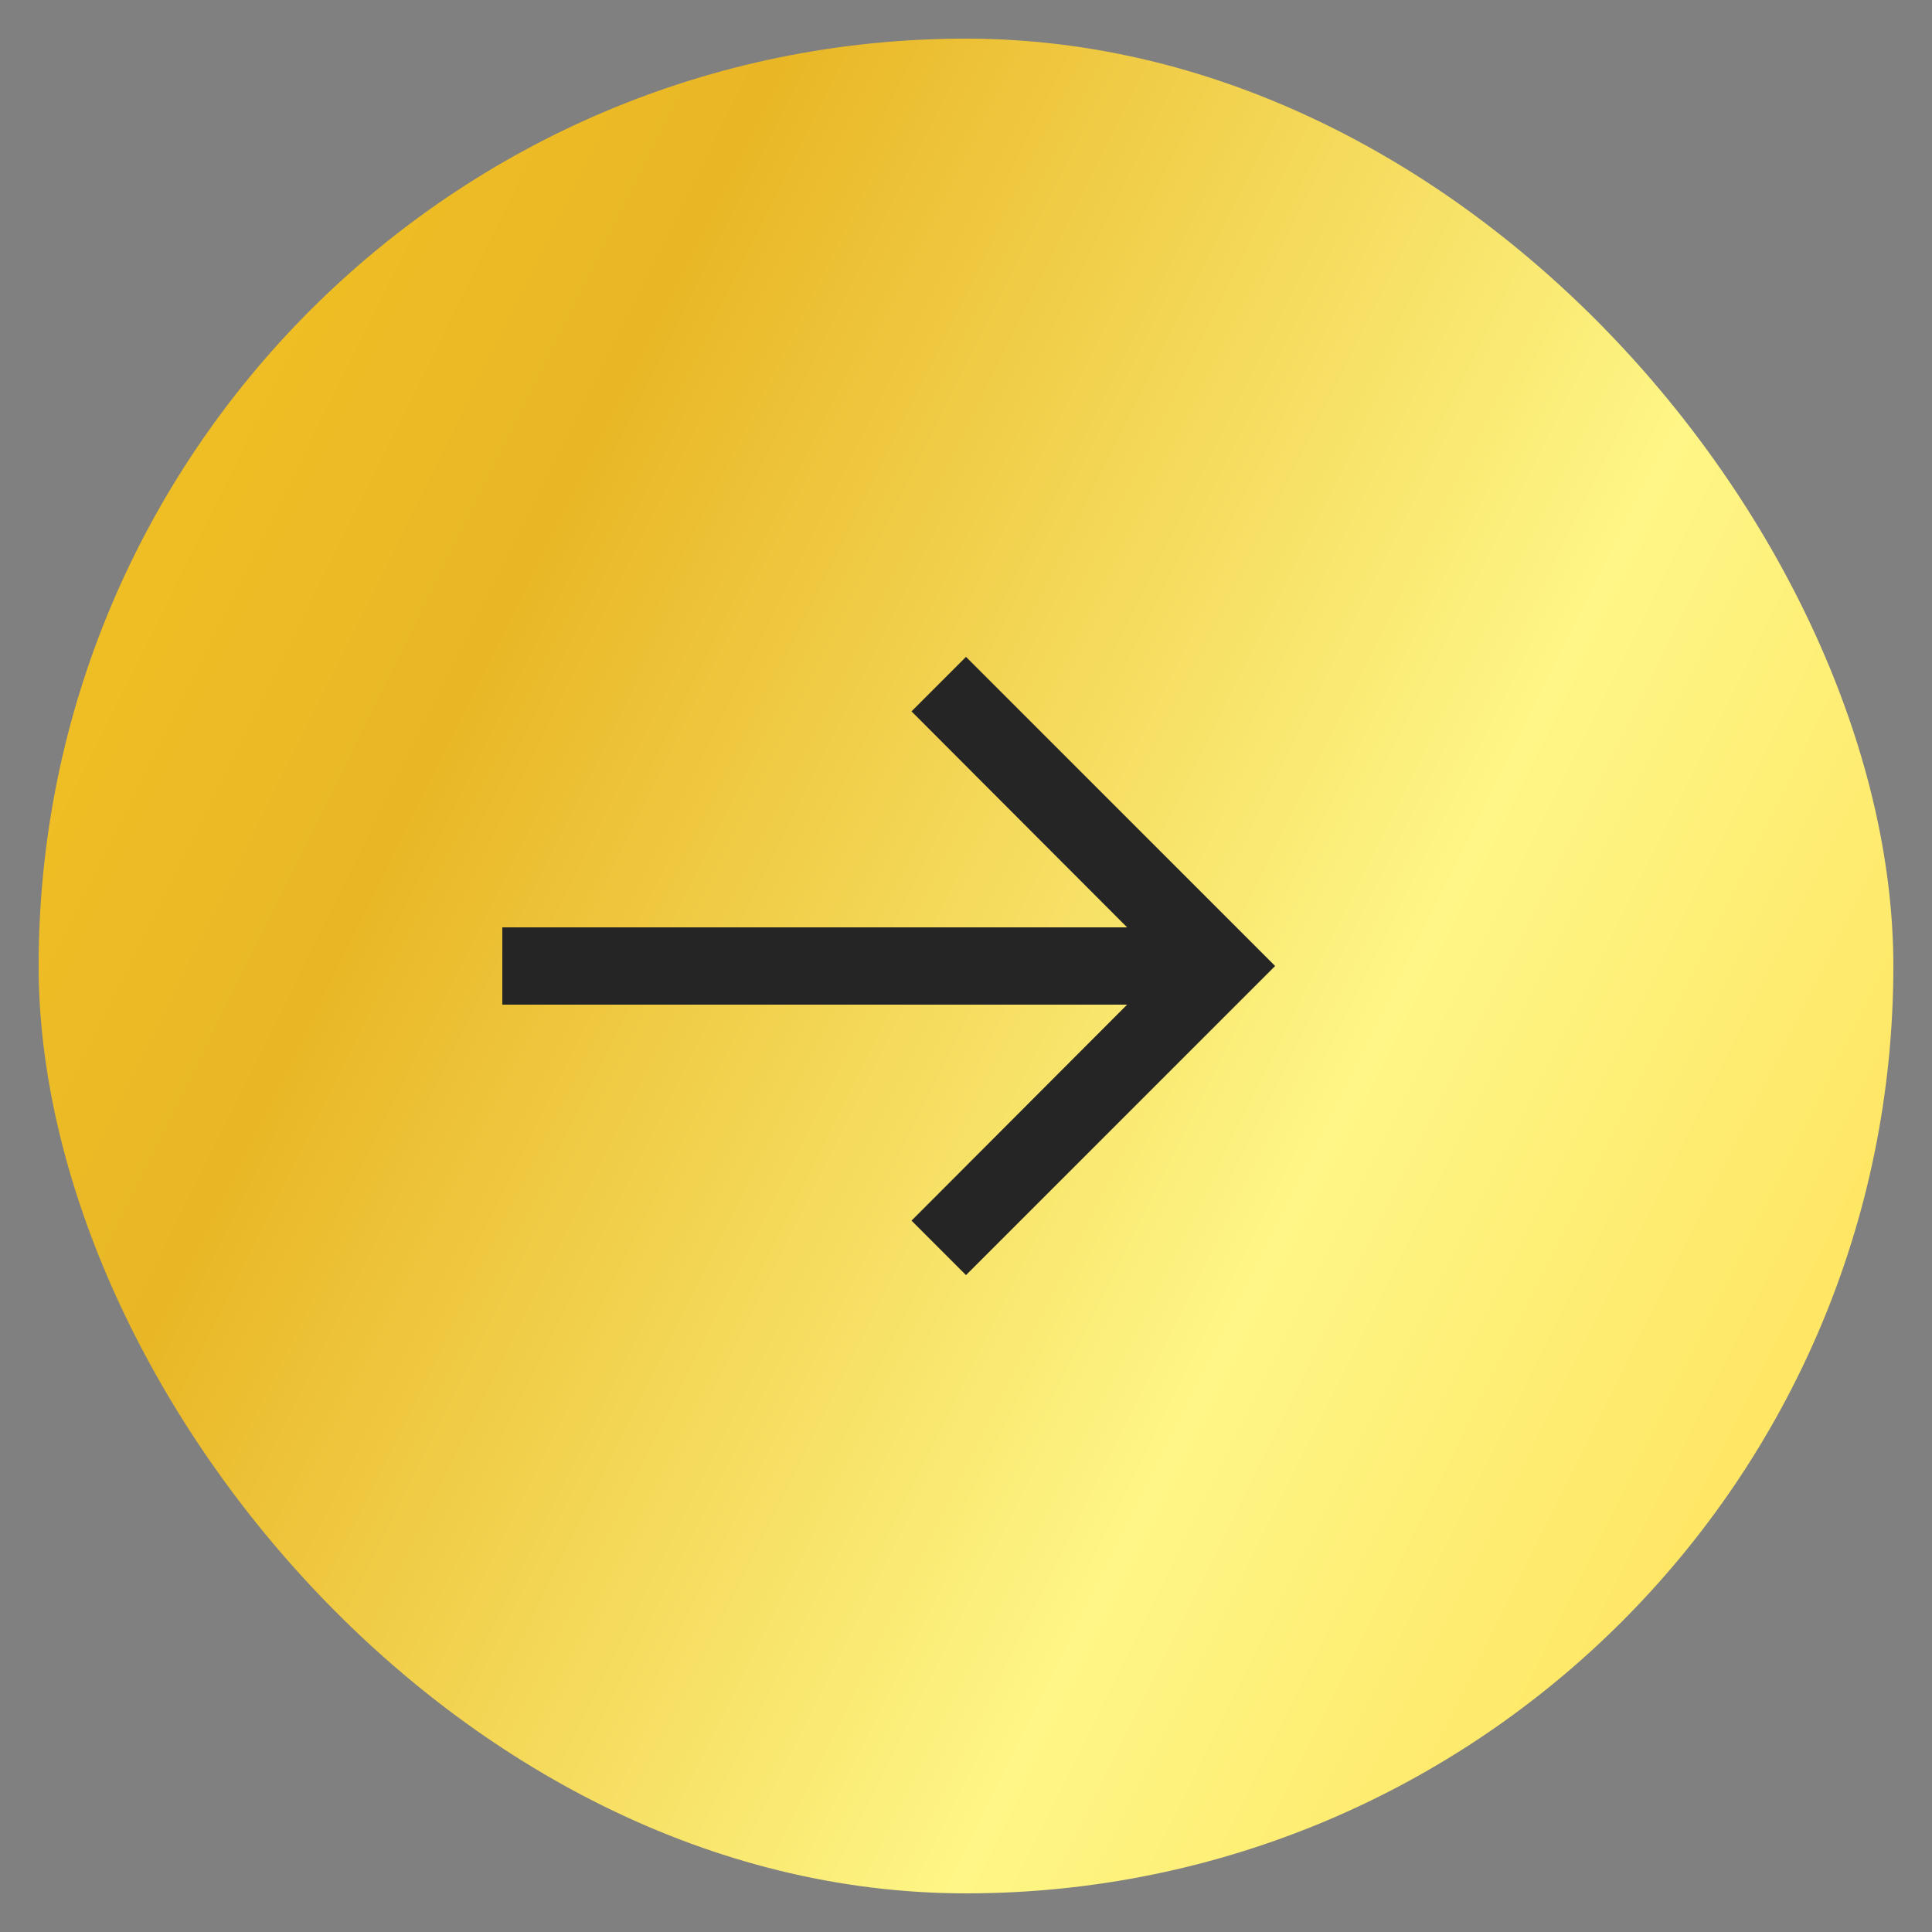 <svg width="25" height="25" viewBox="0 0 25 25" fill="none" xmlns="http://www.w3.org/2000/svg">
<rect x="0" y="0" width="25" height="25" fill="#808080" stroke="none"/>
<rect x="0.5" y="0.5" width="24" height="24" rx="12" fill="url(#paint0_linear_24_144)"/>
<g clip-path="url(#clip0_24_144)">
<path d="M12.5 8.5L11.795 9.205L14.585 12H6.5V13H14.585L11.795 15.795L12.5 16.5L16.5 12.5L12.5 8.5Z" fill="#252525"/>
</g>
<defs>
<linearGradient id="paint0_linear_24_144" x1="0.5" y1="0.5" x2="29.311" y2="14.825" gradientUnits="userSpaceOnUse">
<stop stop-color="#F5C422"/>
<stop offset="0.272" stop-color="#E9B726"/>
<stop offset="0.661" stop-color="#FEF686"/>
<stop offset="1" stop-color="#FFDD50"/>
</linearGradient>
<clipPath id="clip0_24_144">
<rect width="12" height="12" fill="white" transform="translate(6.5 6.5)"/>
</clipPath>
</defs>
</svg>
